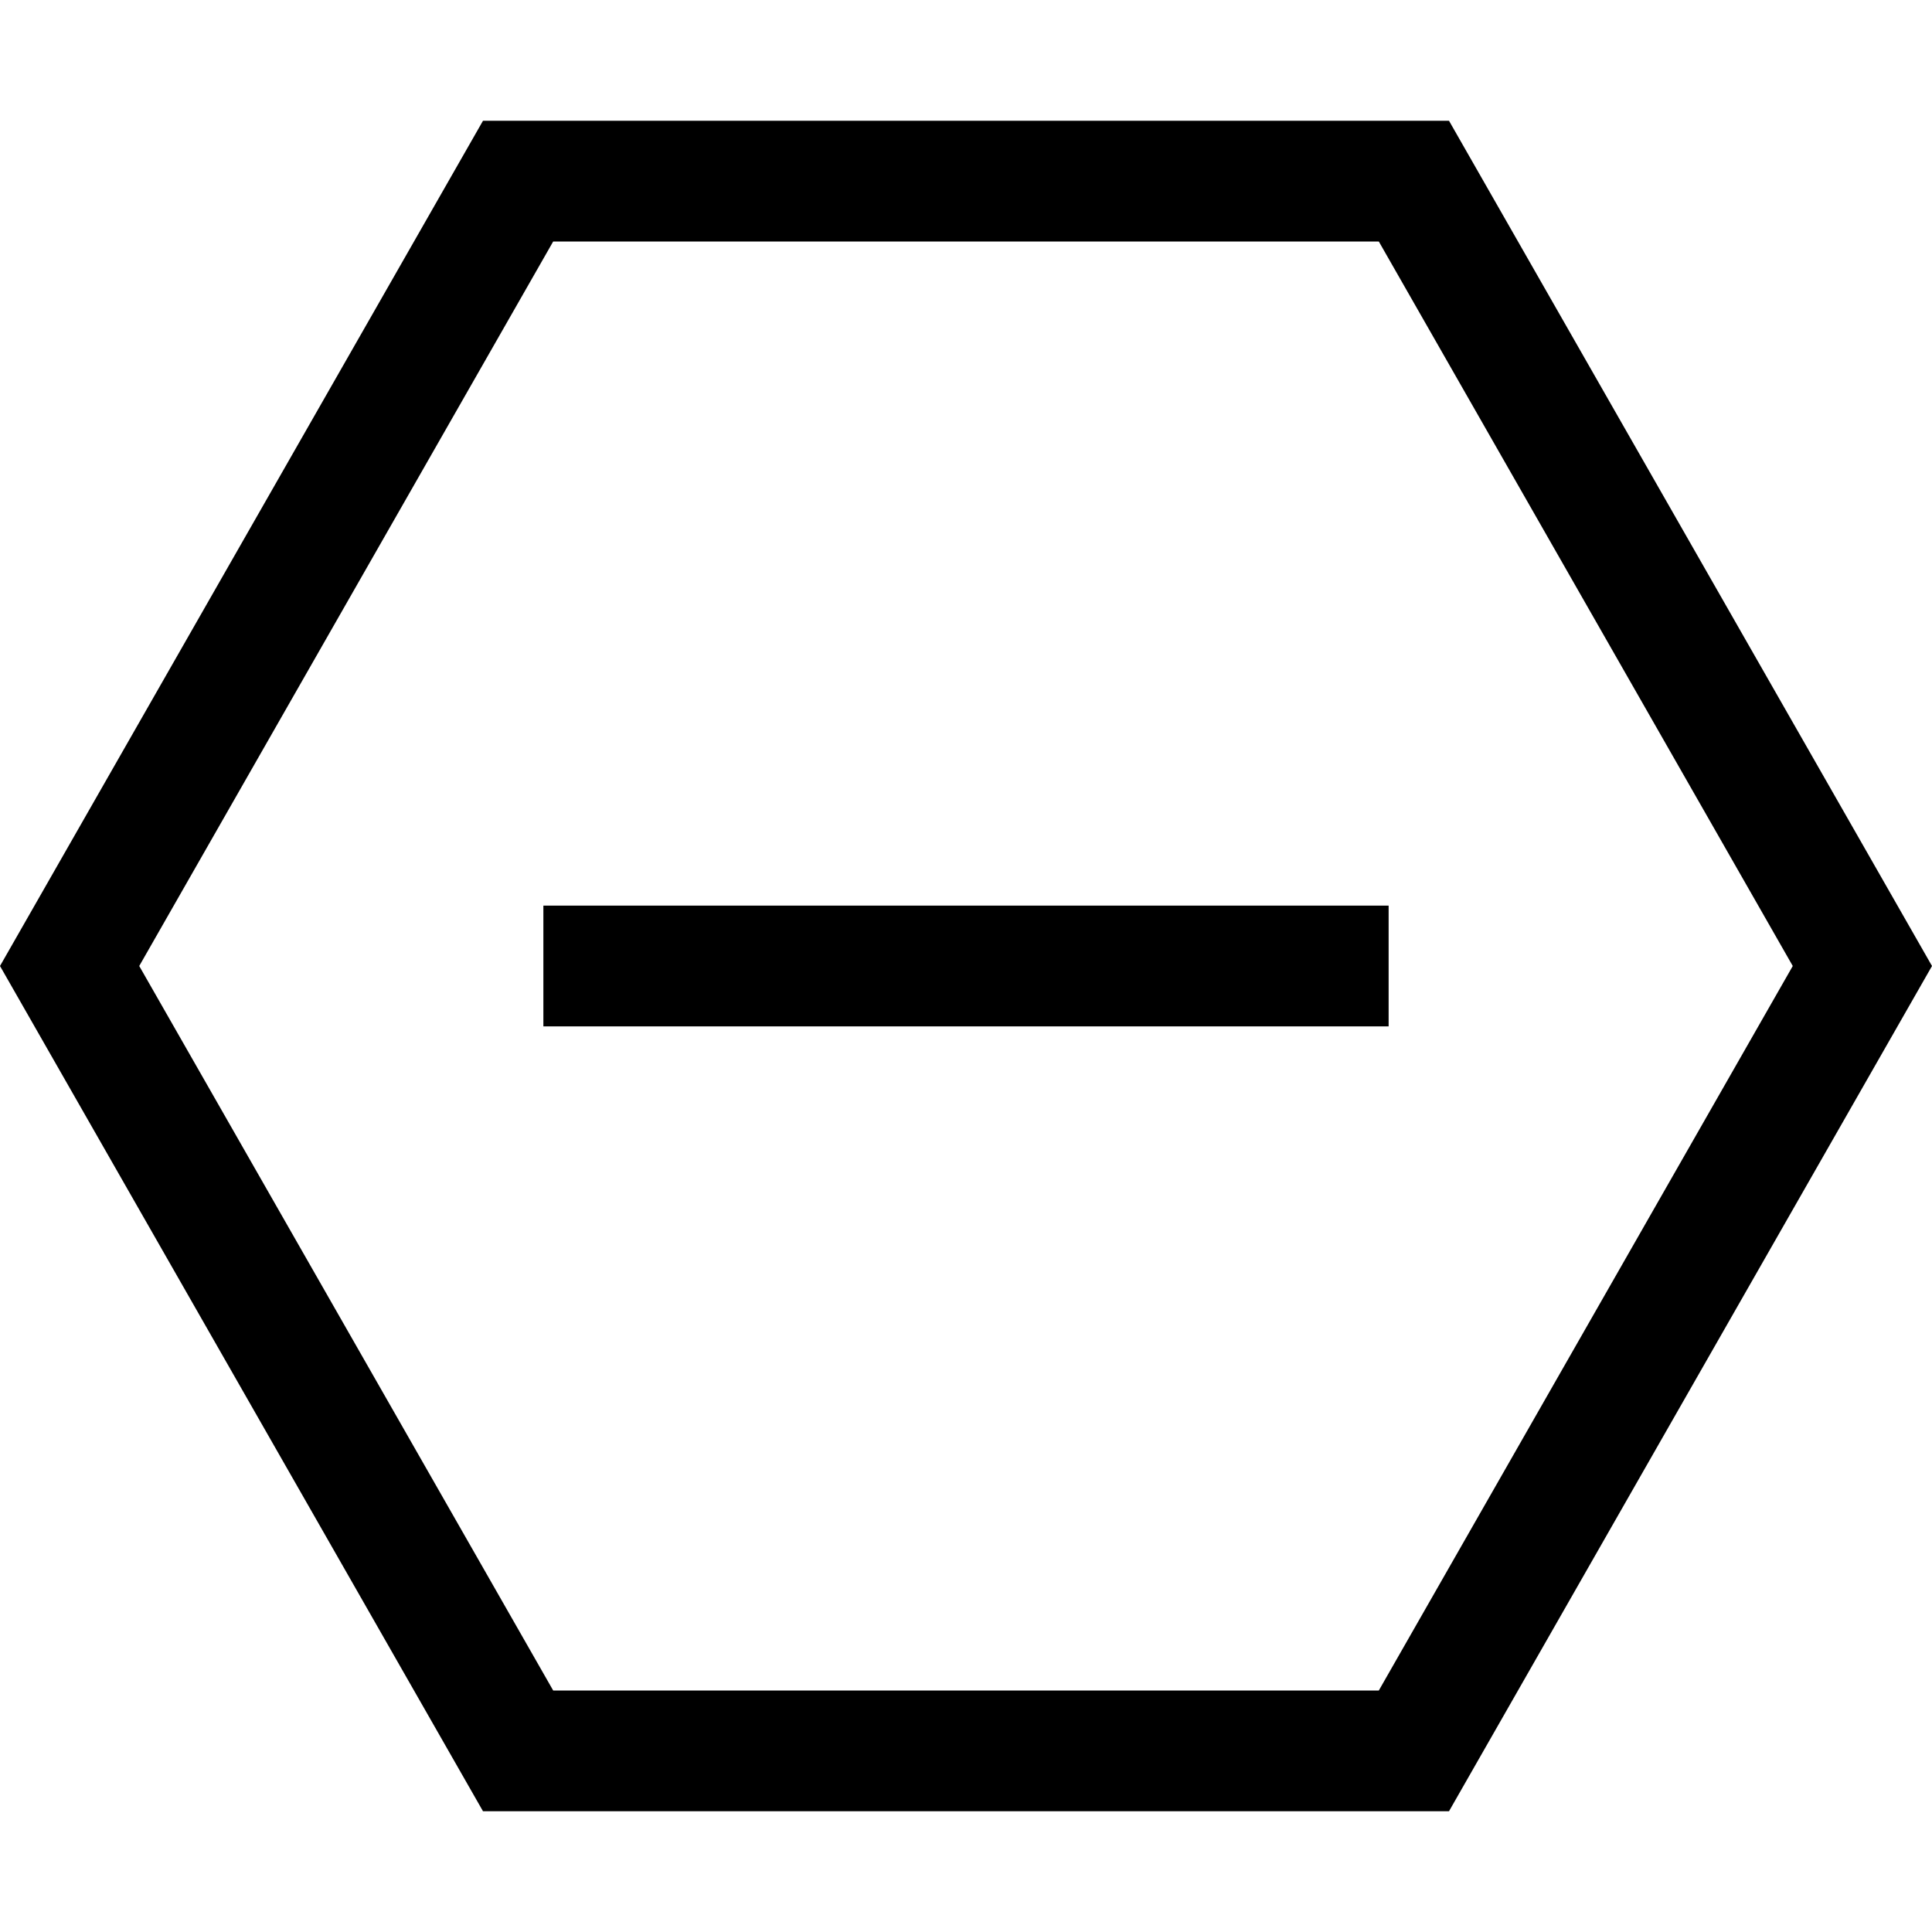 <svg xmlns="http://www.w3.org/2000/svg" viewBox="0 0 512 512"><path d="M36.9 256L146.6 64H365.4L475.1 256 365.4 448H146.6L36.9 256zM128 32L0 256 128 480H384L512 256 384 32H128zm32 208H144v32h16H352h16V240H352 160z"/></svg>
